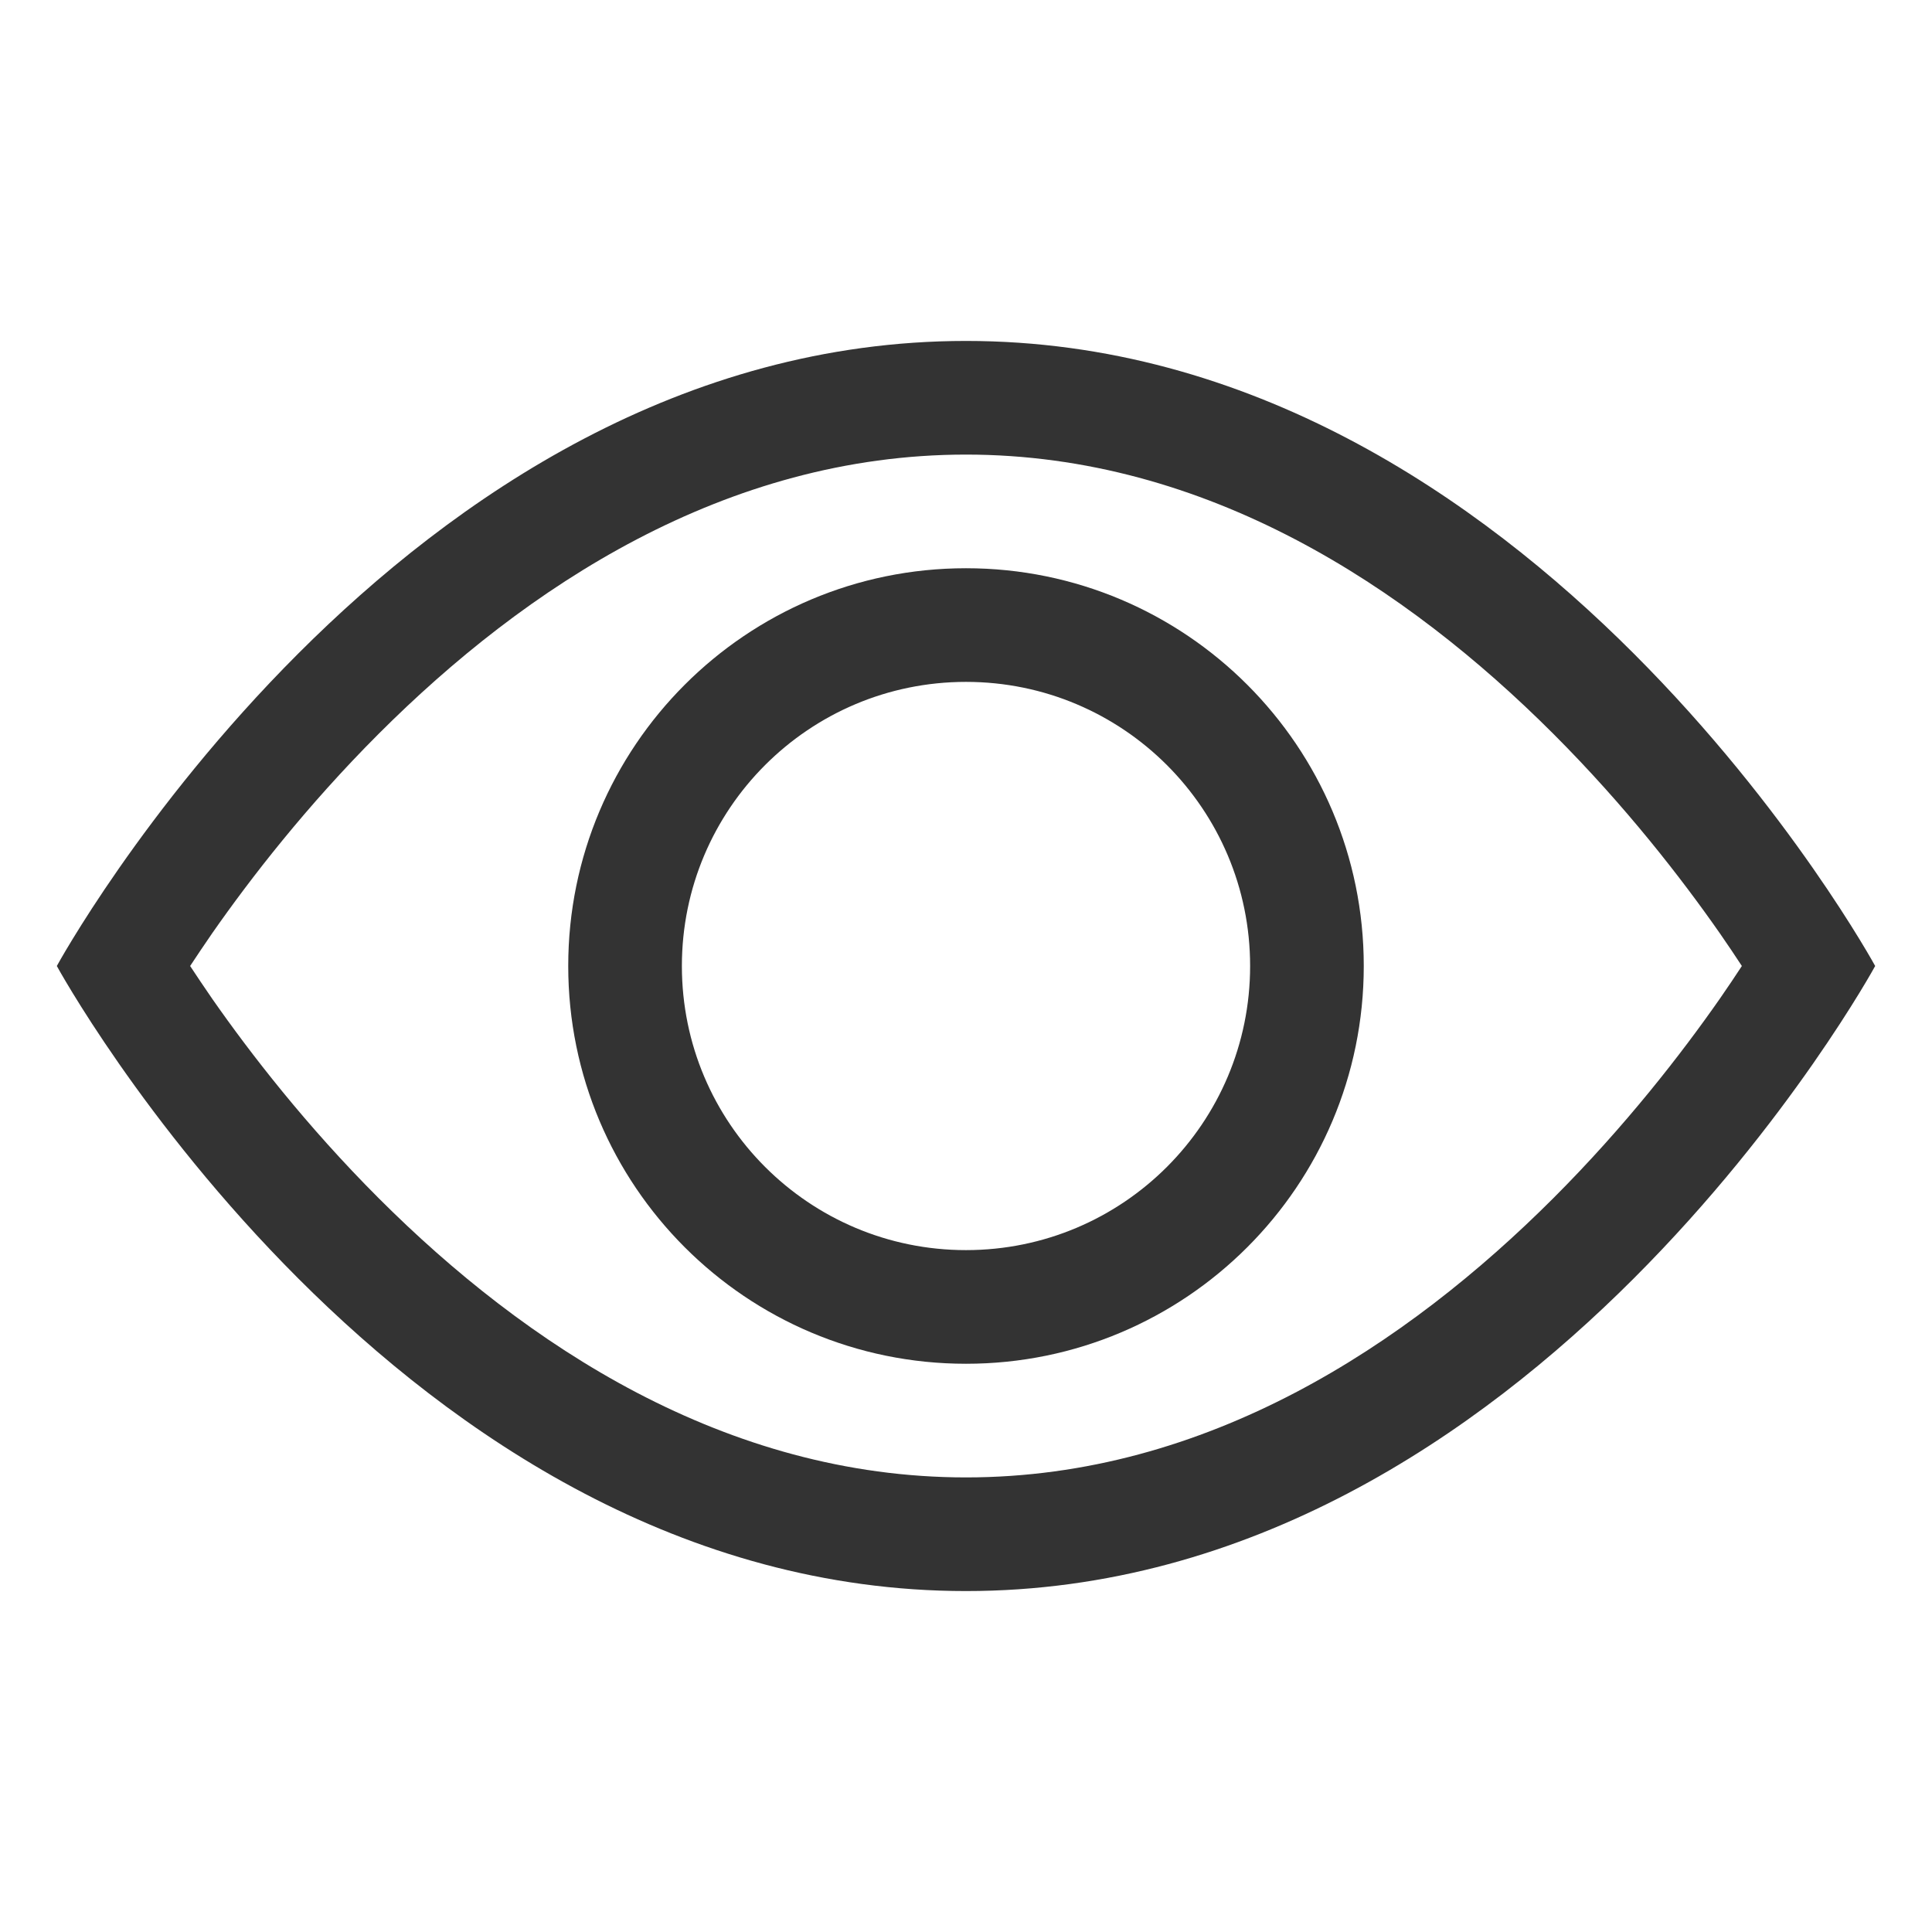 <svg width="17" height="17" viewBox="0 0 17 17" fill="none" xmlns="http://www.w3.org/2000/svg">
<g id="eye" clip-path="url(#clip0_1268_42094)">
<g id="Vector">
<path d="M16.5 8.5C16.5 8.5 13.5 3 8.5 3C3.5 3 0.5 8.5 0.5 8.5C0.5 8.5 3.5 14 8.5 14C13.5 14 16.5 8.5 16.5 8.5ZM1.673 8.5C1.73 8.413 1.795 8.317 1.867 8.212C2.202 7.732 2.696 7.093 3.332 6.457C4.621 5.168 6.381 4 8.5 4C10.619 4 12.379 5.168 13.668 6.457C14.304 7.093 14.798 7.732 15.133 8.212C15.206 8.317 15.27 8.413 15.327 8.5C15.27 8.587 15.206 8.683 15.133 8.788C14.798 9.268 14.304 9.907 13.668 10.543C12.379 11.832 10.619 13 8.5 13C6.381 13 4.621 11.832 3.332 10.543C2.696 9.907 2.202 9.268 1.867 8.788C1.795 8.683 1.73 8.587 1.673 8.5Z" fill="#333333"/>
<path d="M8.5 6C7.119 6 6 7.119 6 8.5C6 9.881 7.119 11 8.5 11C9.881 11 11 9.881 11 8.5C11 7.119 9.881 6 8.5 6ZM5 8.5C5 6.567 6.567 5 8.5 5C10.433 5 12 6.567 12 8.5C12 10.433 10.433 12 8.5 12C6.567 12 5 10.433 5 8.5Z" fill="#333333"/>
</g>
</g>
<defs>
<clipPath id="clip0_1268_42094">
<rect width="16" height="16" fill="white" transform="translate(0.5 0.5)"/>
</clipPath>
</defs>
</svg>
